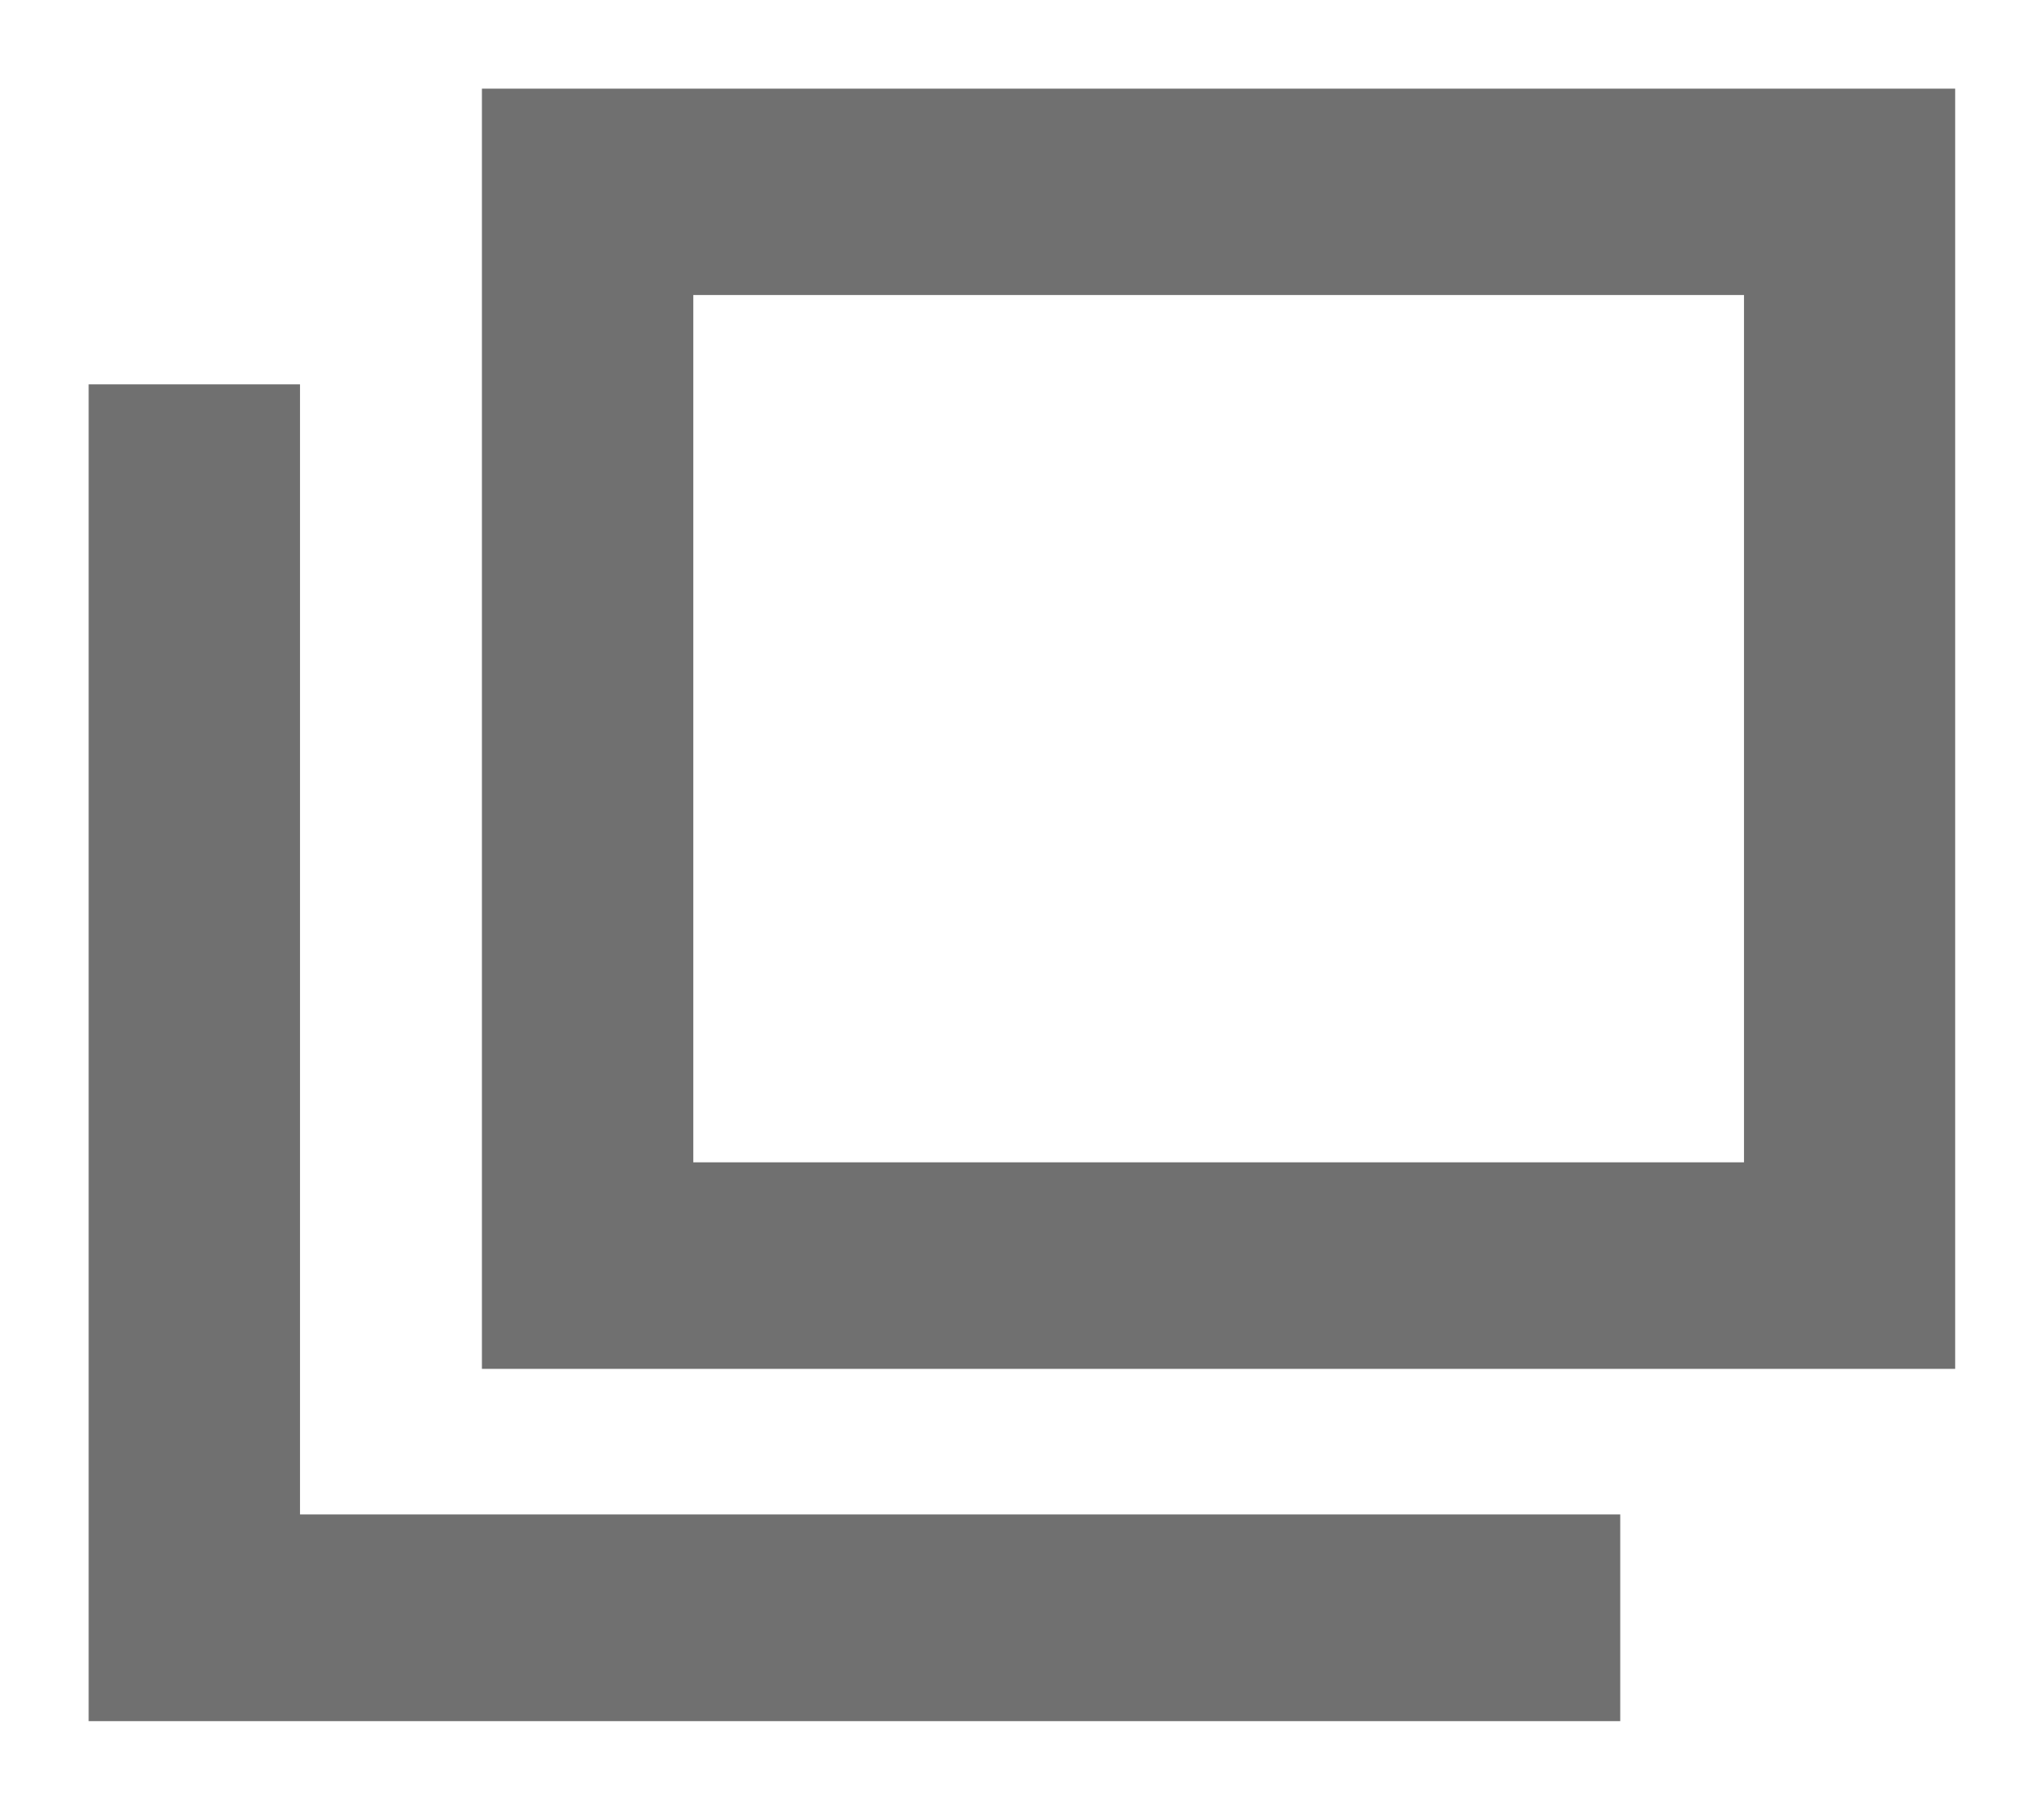 <svg xmlns="http://www.w3.org/2000/svg" width="11.528" height="10.208" viewBox="0 0 11.528 10.208">
  <g id="グループ_26312" data-name="グループ 26312" transform="translate(-769.383 -383.685)">
    <path id="合体_23" data-name="合体 23" d="M1197.883-8144.607v-7.54h1.192v6.374h7.446v1.166Zm2.218-1.987v-7.221h8.309v7.221Zm1.192-1.165h5.926v-4.892h-5.926Z" transform="translate(-428 8538)" fill="#707070" stroke="rgba(0,0,0,0)" stroke-miterlimit="10" stroke-width="1"/>
  </g>
</svg>
